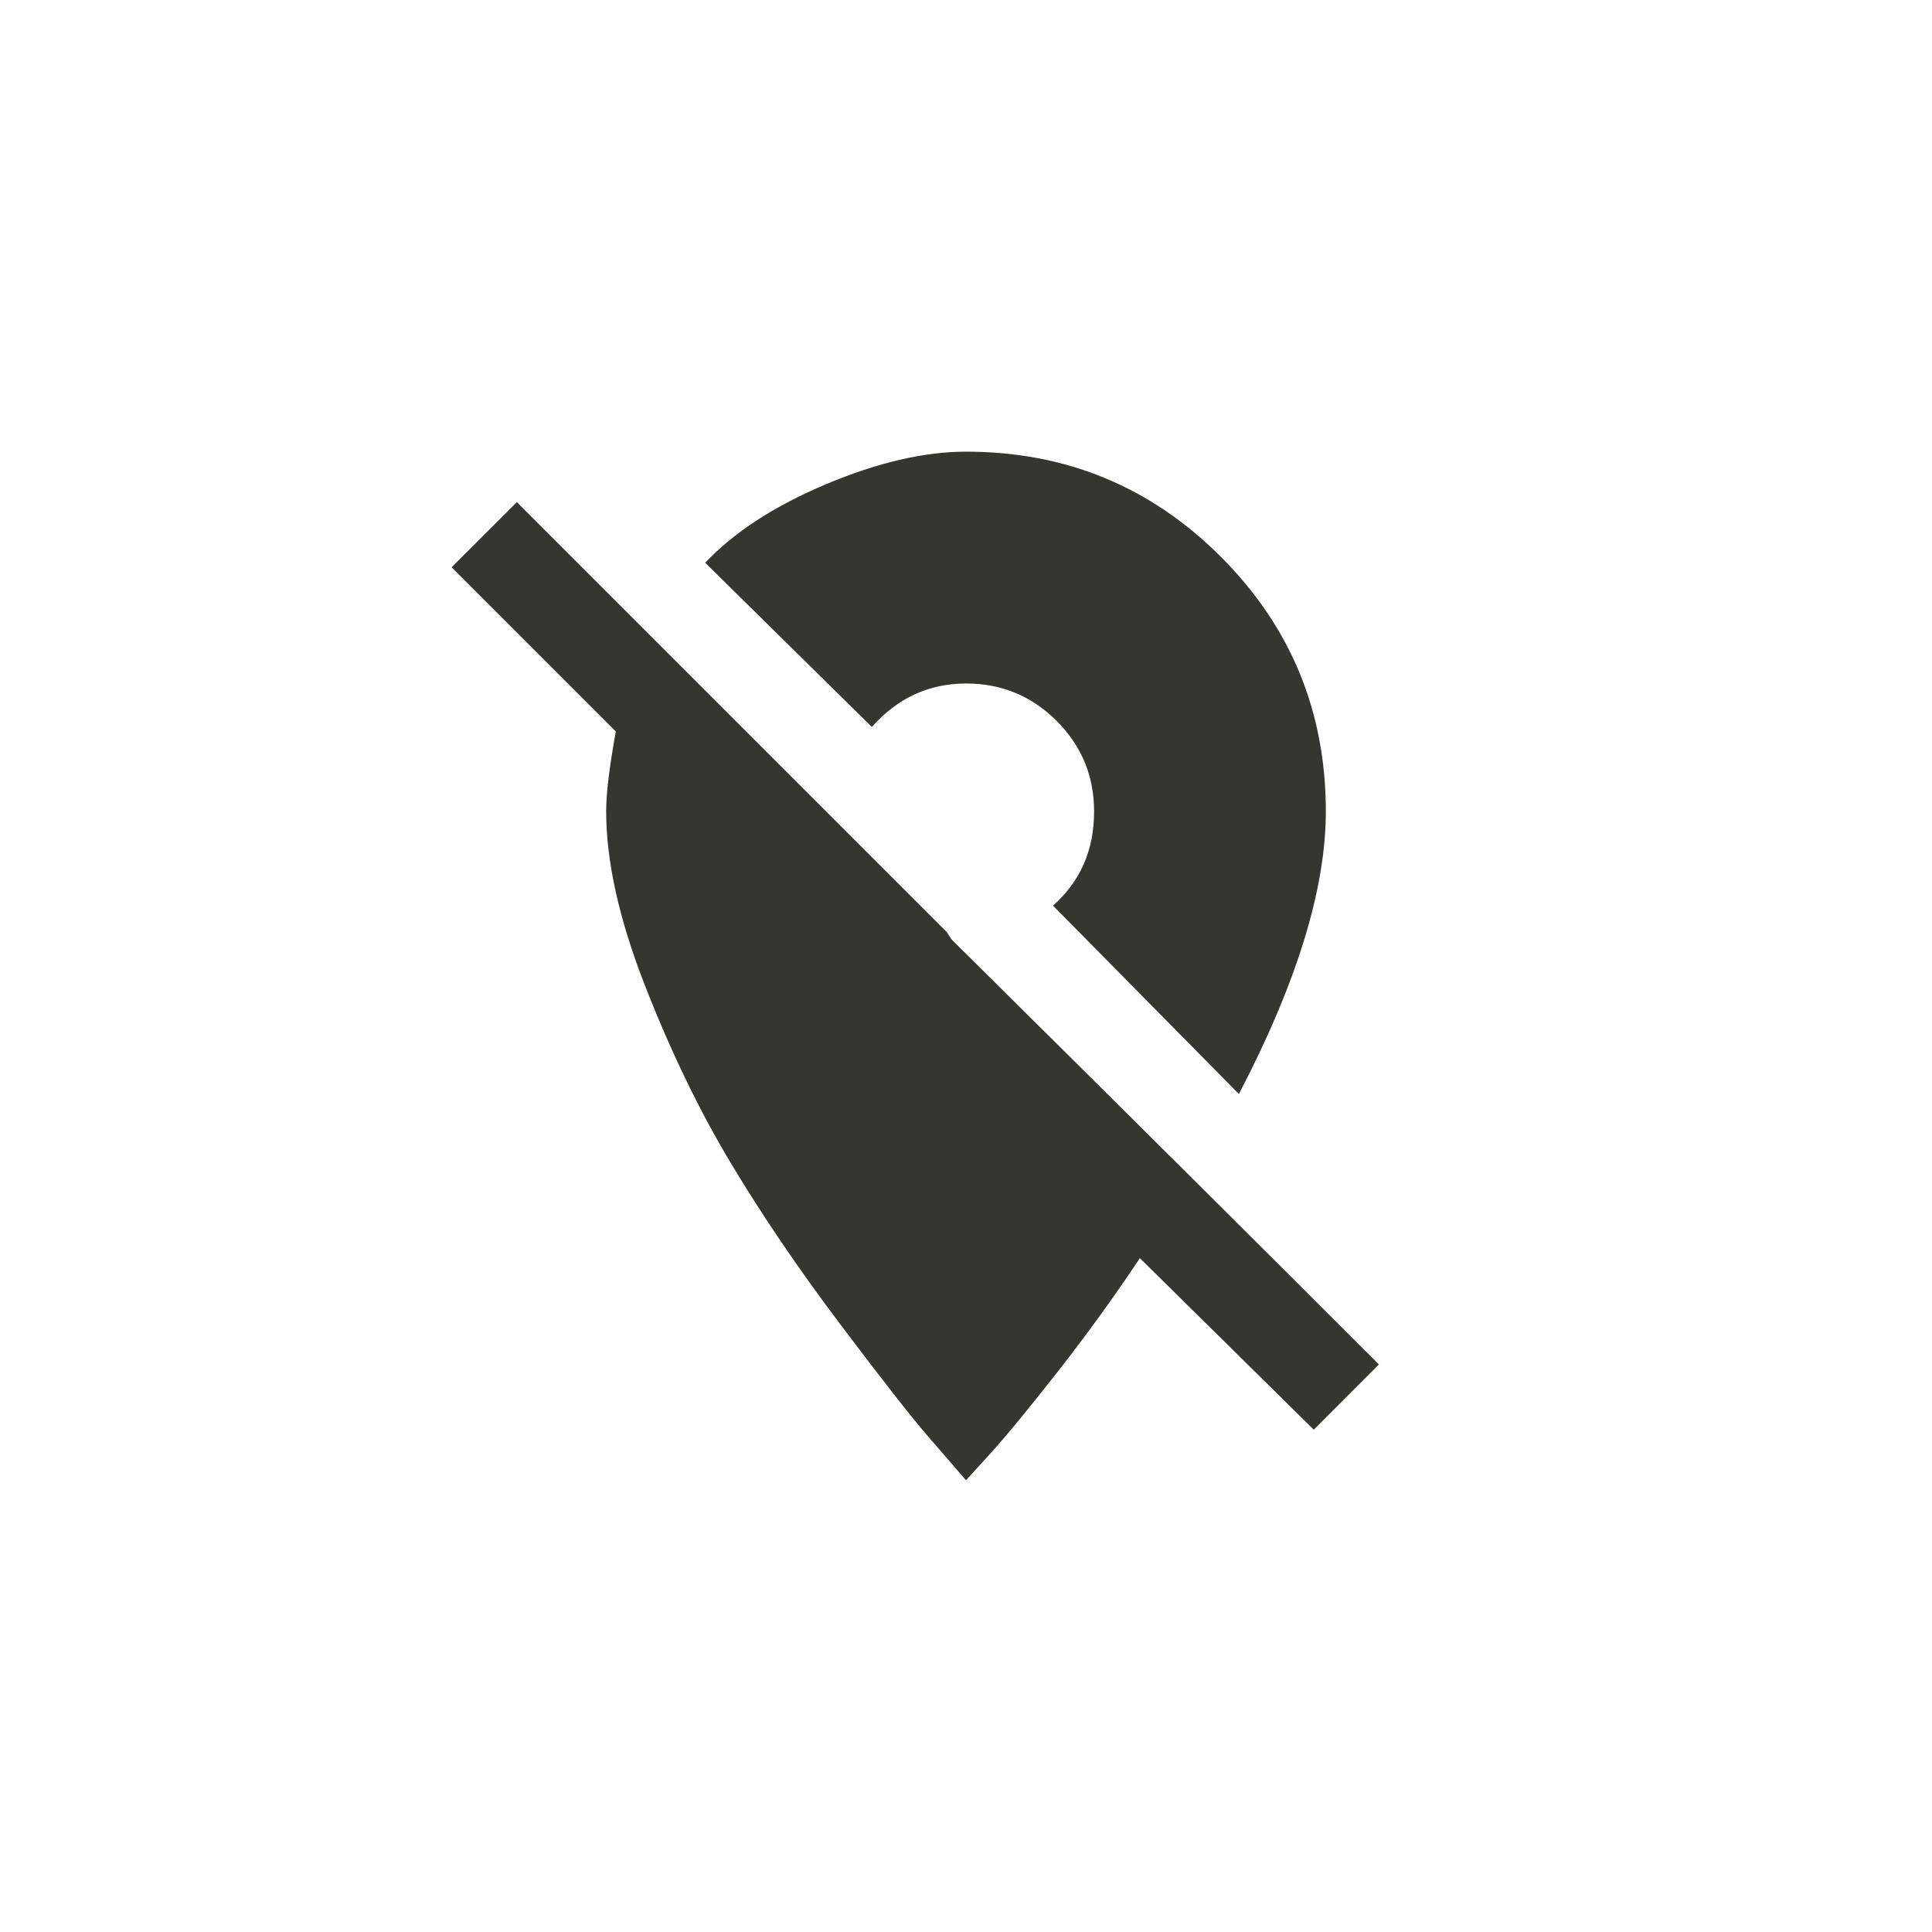 <!-- Generated by IcoMoon.io -->
<svg version="1.1" xmlns="http://www.w3.org/2000/svg" width="40" height="40" viewBox="0 0 40 40">
<title>mt-location_off</title>
<path fill="#37352f" d="M19.7 19.449q5.451 5.4 8.849 8.8l-1.349 1.351-3.6-3.551q-0.8 1.2-1.7 2.349t-1.4 1.7l-0.5 0.549q-0.3-0.349-0.8-0.925t-1.8-2.3-2.275-3.351-1.775-3.675-0.8-3.6q0-0.551 0.2-1.651l-3.4-3.4 1.351-1.349 8.9 8.9zM20 14.151q-1.151 0-1.949 0.9l-3.451-3.4q0.9-0.951 2.5-1.625t2.9-0.675q3.1 0 5.275 2.175t2.175 5.275q0 2.4-1.8 5.849l-3.849-3.9q0.851-0.751 0.851-1.949 0-1.1-0.775-1.875t-1.875-0.775z"></path>
</svg>
